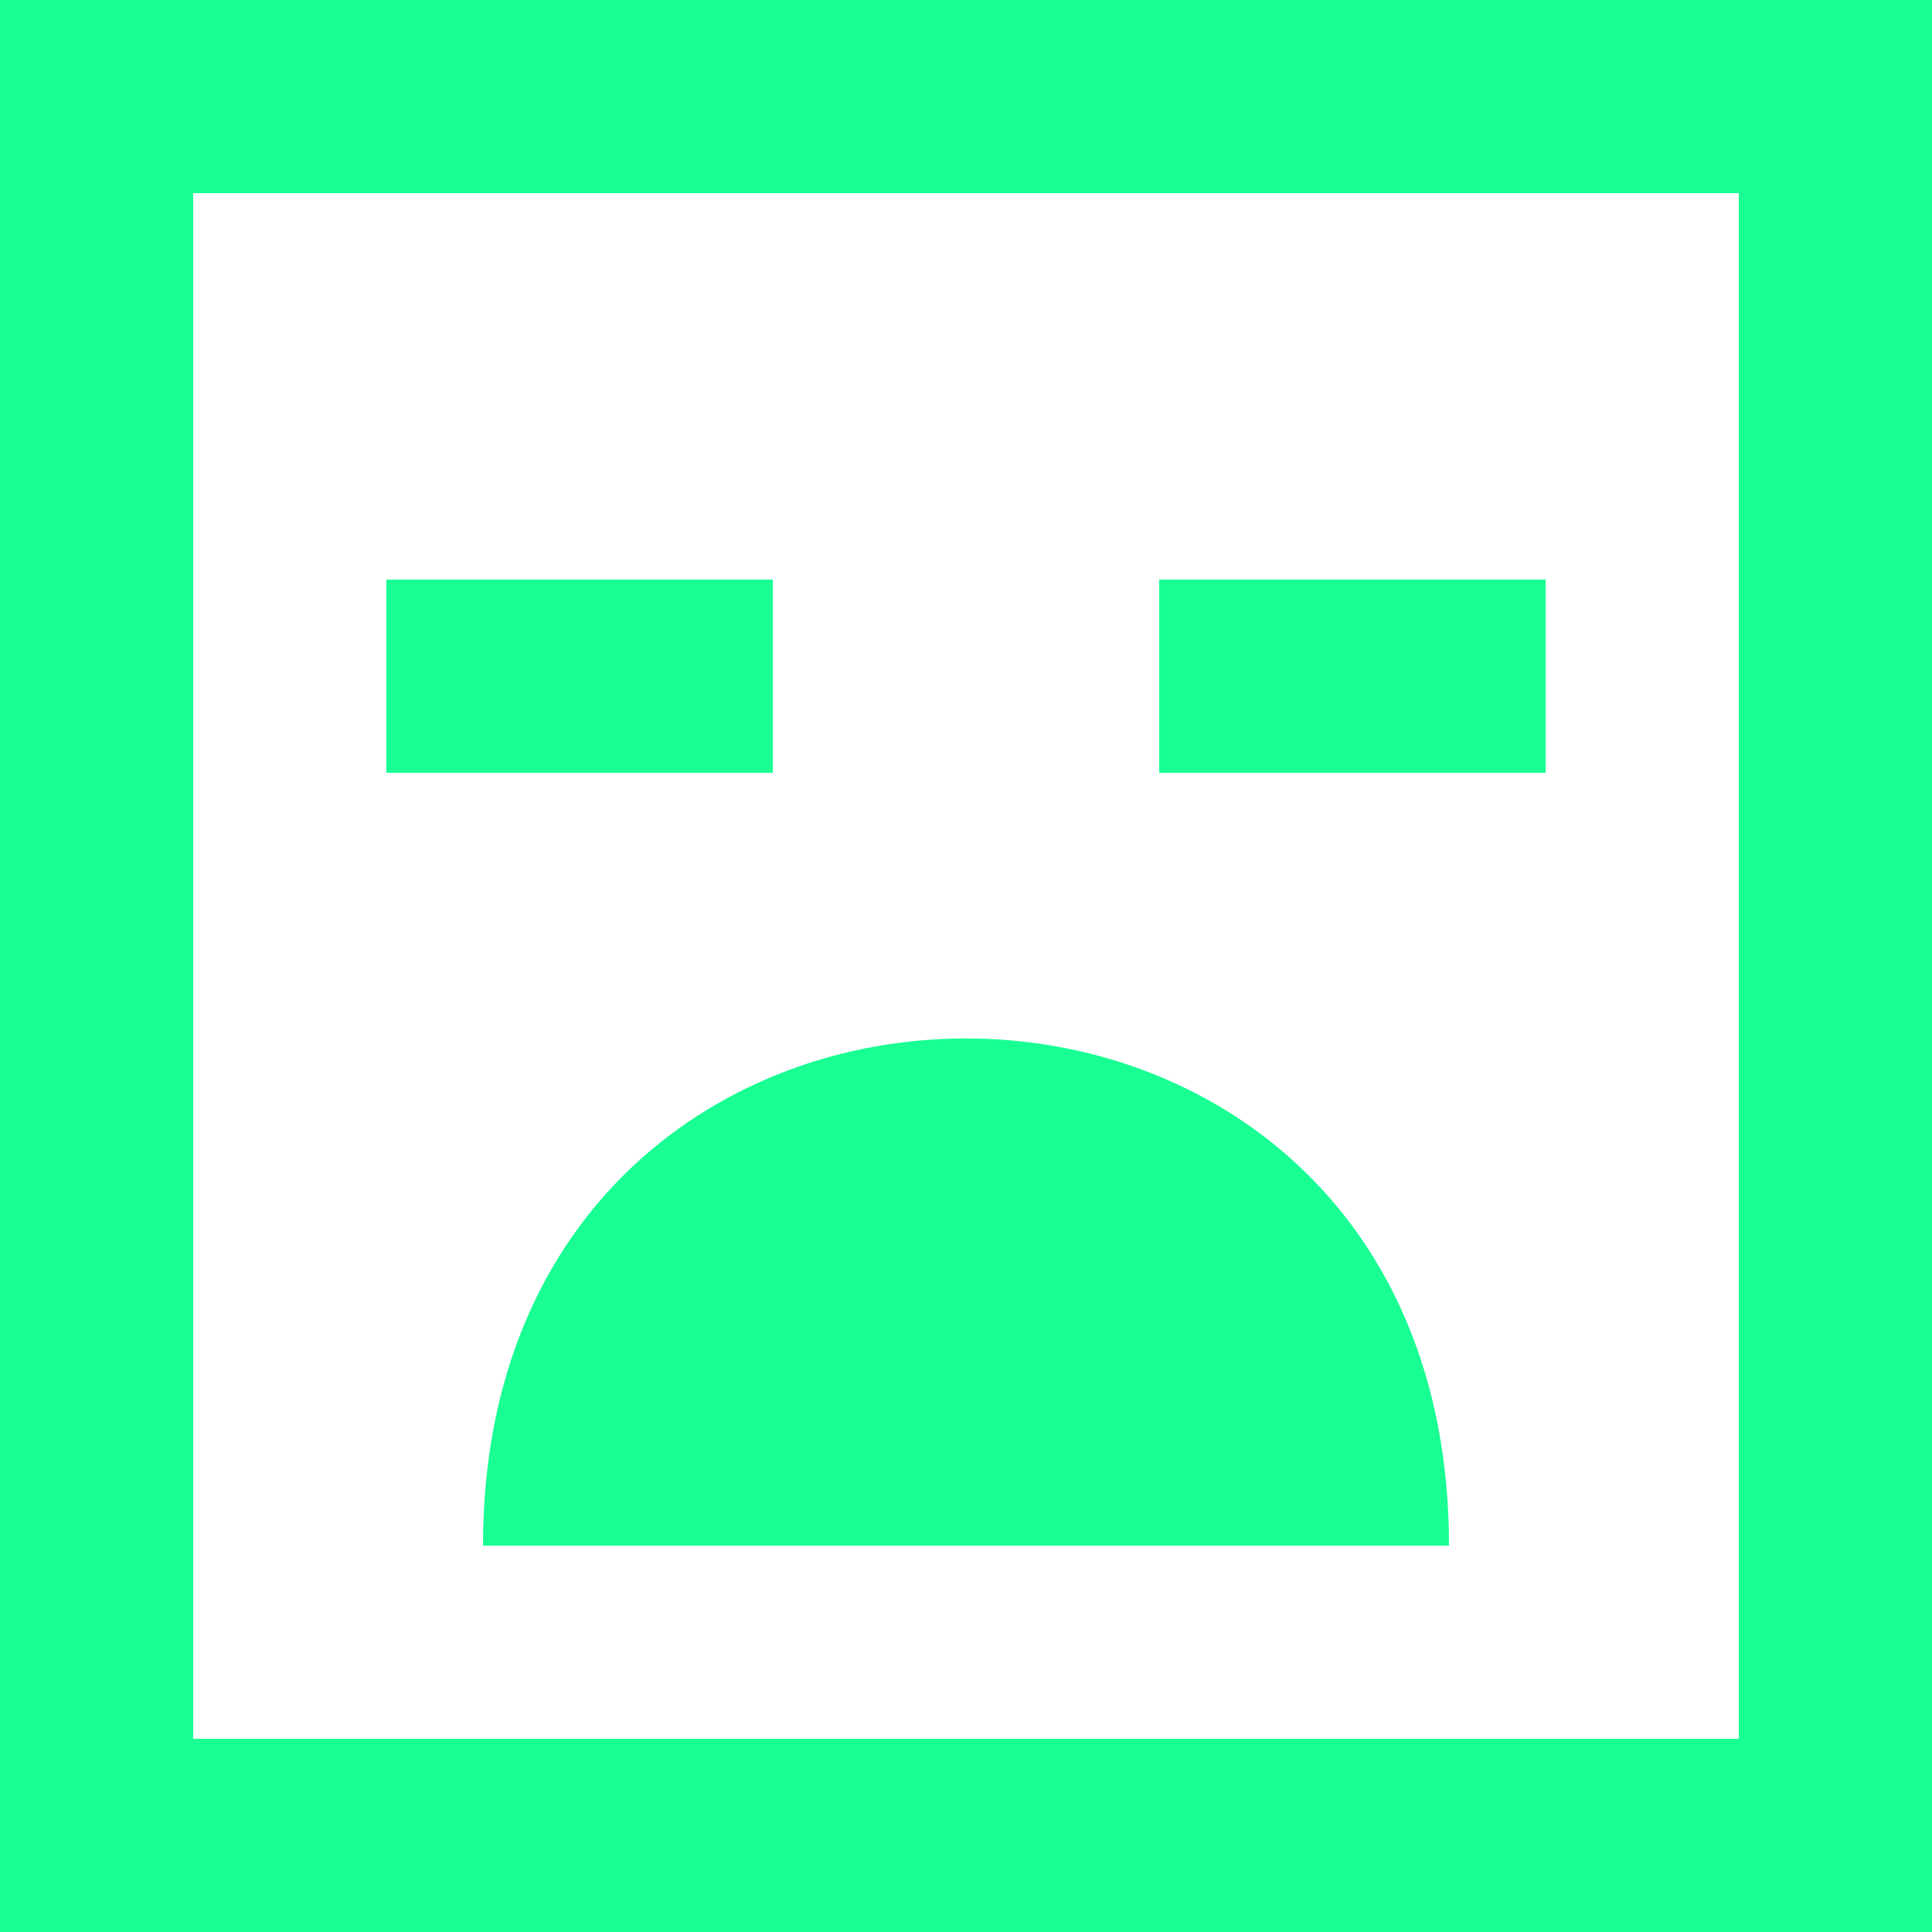<?xml version="1.0" encoding="UTF-8" standalone="no"?>
<svg width="20px" height="20px" viewBox="0 0 20 20" version="1.1" xmlns="http://www.w3.org/2000/svg" xmlns:xlink="http://www.w3.org/1999/xlink">
    <!-- Generator: Sketch 3.8.1 (29687) - http://www.bohemiancoding.com/sketch -->
    <title>emoji_sad_square [#404]</title>
    <desc>Created with Sketch.</desc>
    <defs></defs>
    <g id="Page-1" stroke="none" stroke-width="1" fill="none" fill-rule="evenodd">
        <g id="Dribbble-Dark-Preview" transform="translate(-220, -6359)" fill="#18FF94">
            <g id="icons" transform="translate(56, 160)">
                <path d="M176,6207 L180,6207 L180,6205 L176,6205 L176,6207 Z M168,6207 L172,6207 L172,6205 L168,6205 L168,6207 Z M179,6215 L169,6215 C169,6208 179,6208 179,6215 L179,6215 Z M166,6217 L182,6217 L182,6201 L166,6201 L166,6217 Z M164,6219 L184,6219 L184,6199 L164,6199 L164,6219 Z" id="emoji_sad_square-[#404]"></path>
            </g>
        </g>
    </g>
</svg>
